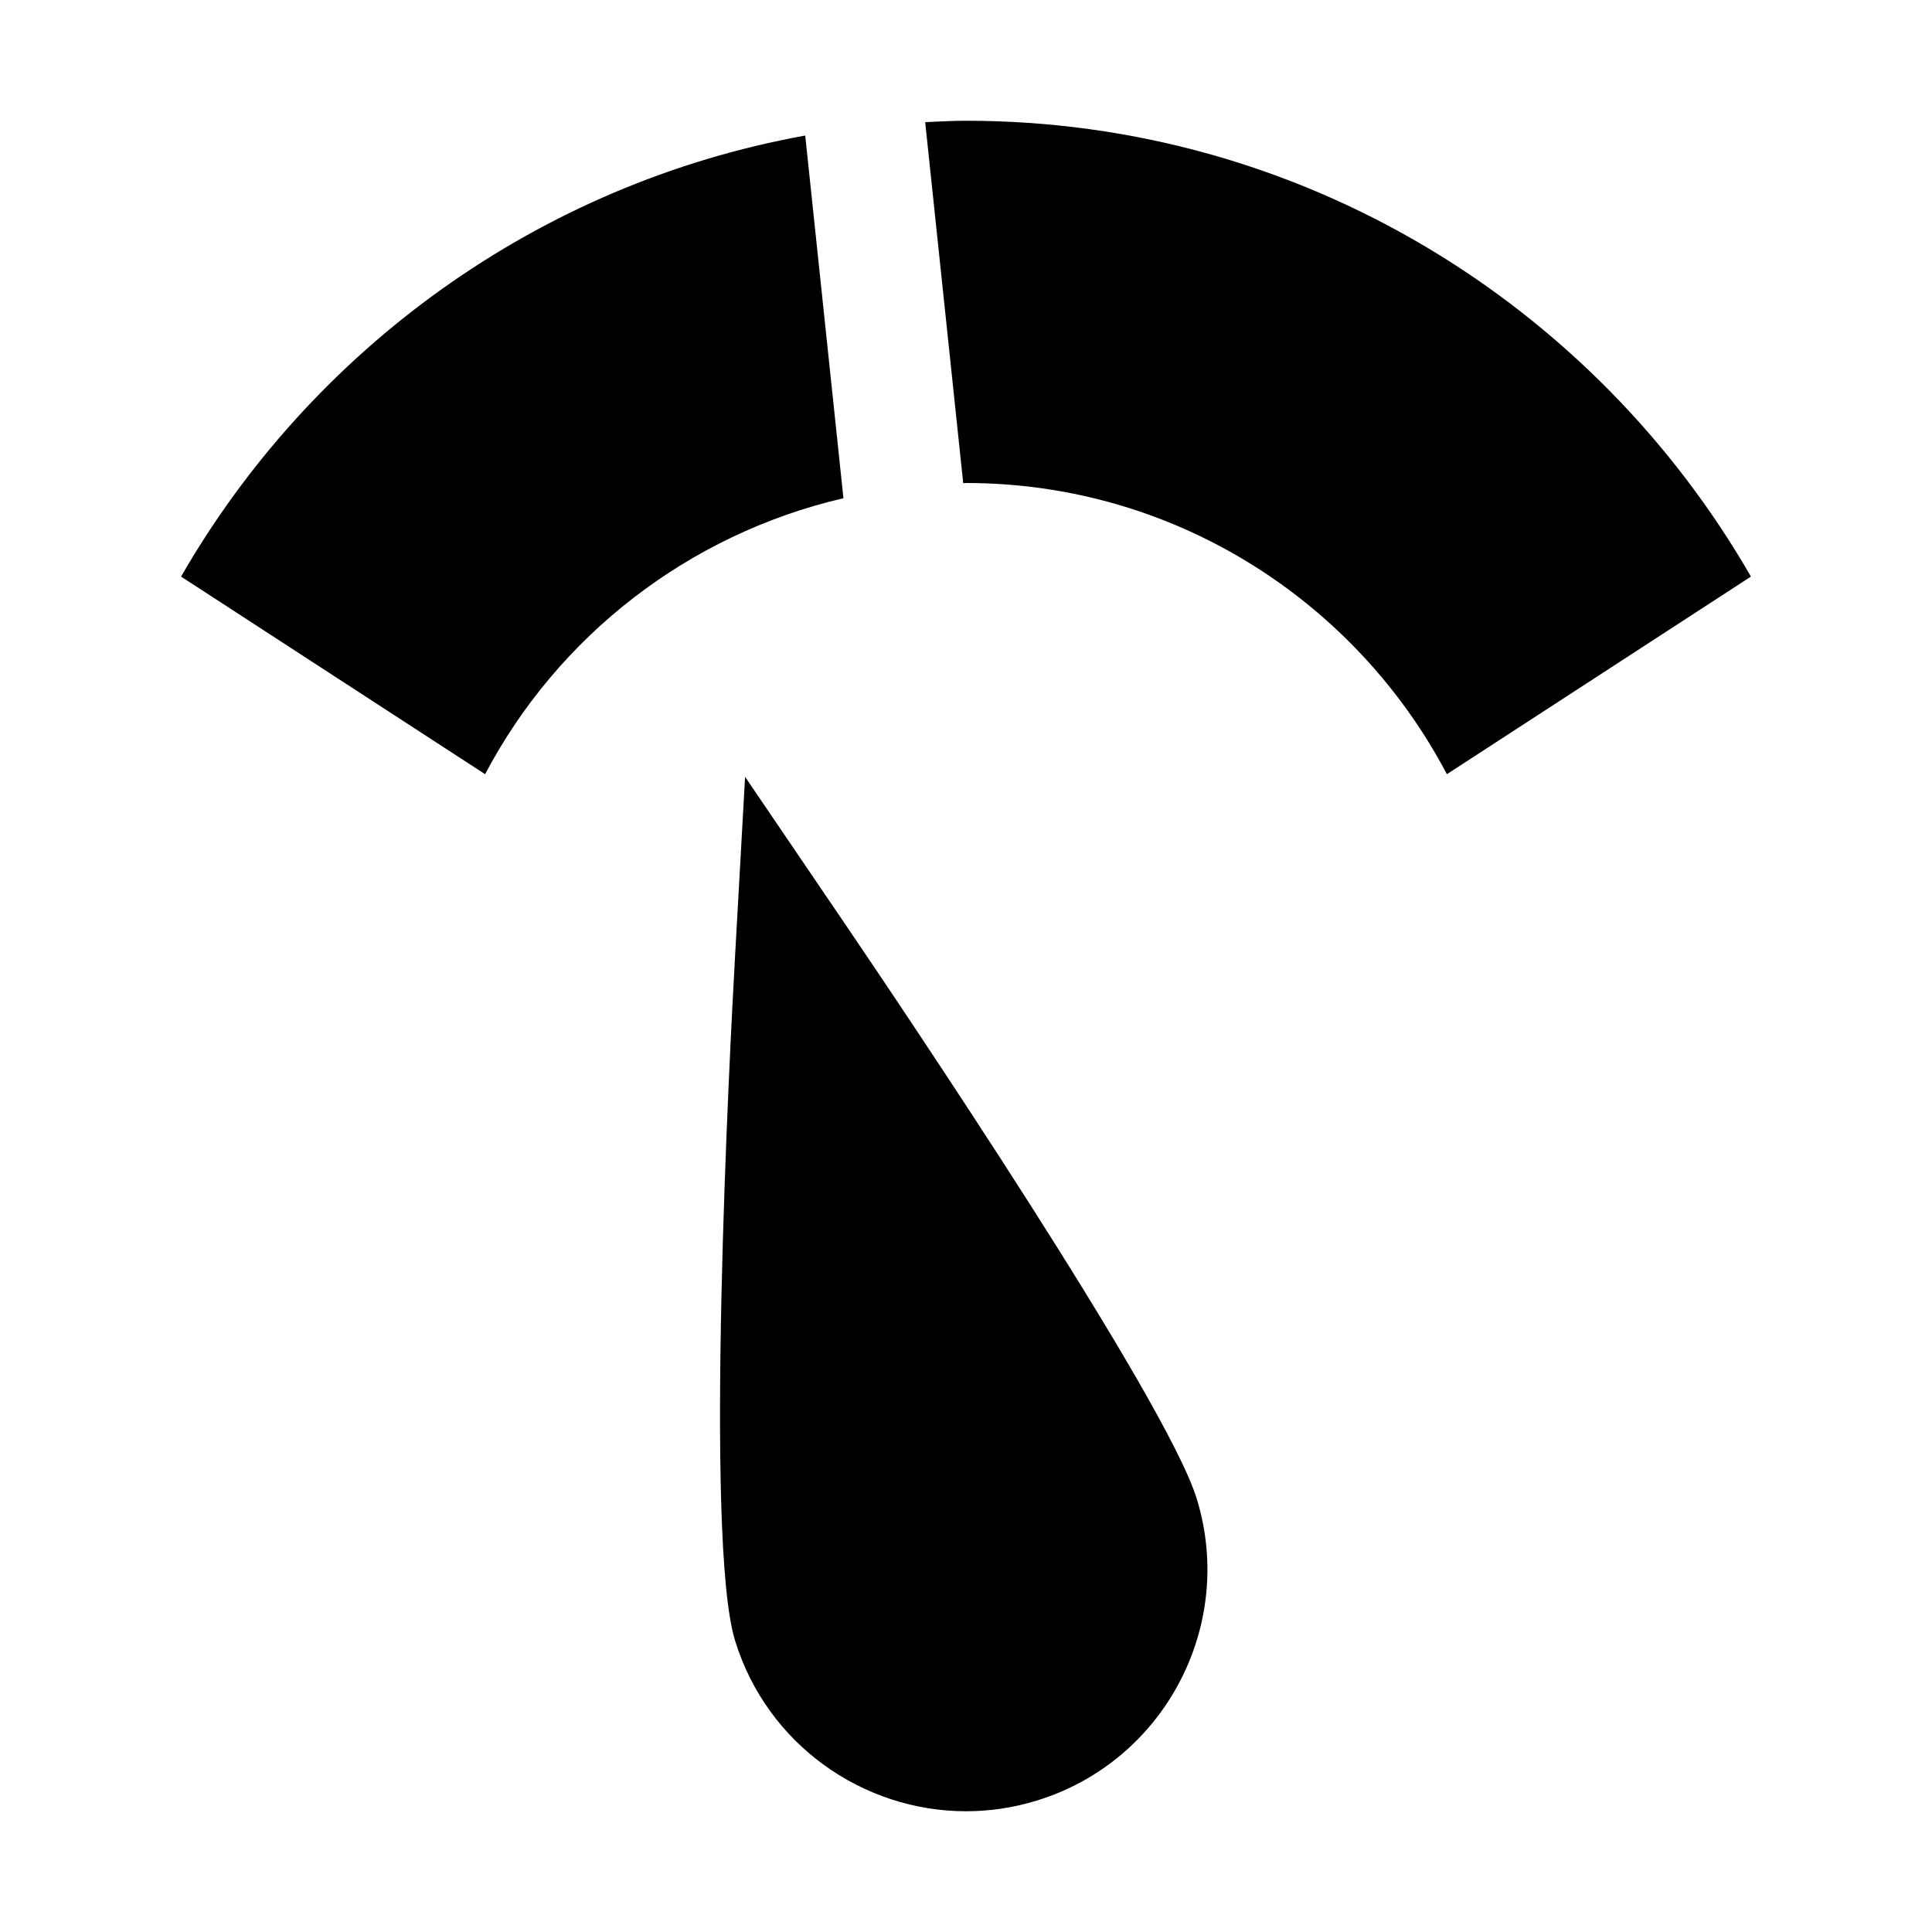 <?xml version="1.0" encoding="utf-8"?>
<!-- Generator: Adobe Illustrator 19.2.1, SVG Export Plug-In . SVG Version: 6.00 Build 0)  -->
<!DOCTYPE svg PUBLIC "-//W3C//DTD SVG 1.1//EN" "http://www.w3.org/Graphics/SVG/1.1/DTD/svg11.dtd">
<svg version="1.1" id="Layer_1" xmlns="http://www.w3.org/2000/svg" xmlns:xlink="http://www.w3.org/1999/xlink" x="0px" y="0px"
	 width="32px" height="32px" viewBox="0 0 32 32" enable-background="new 0 0 32 32" xml:space="preserve">
<path d="M12.176,15.816c-0.09,1.604-0.514,9.688-0.001,11.358C12.704,28.893,14.291,30,16.001,30c0.388,0,0.783-0.057,1.172-0.177
	c2.108-0.647,3.297-2.89,2.649-4.999c-0.505-1.645-4.938-8.214-5.821-9.514l-1.66-2.443L12.176,15.816z"/>
<path d="M13.97,8.252l-0.633-6.007C8.917,3.044,5.167,5.783,2.999,9.55l5.036,3.273C9.237,10.54,11.396,8.851,13.97,8.252z"/>
<path d="M16,8c3.455,0,6.457,1.959,7.965,4.823l5.036-3.273C26.409,5.046,21.558,2,16,2c-0.227,0-0.451,0.013-0.676,0.023l0.63,5.98
	C15.97,8.003,15.984,8,16,8z"/>
</svg>
